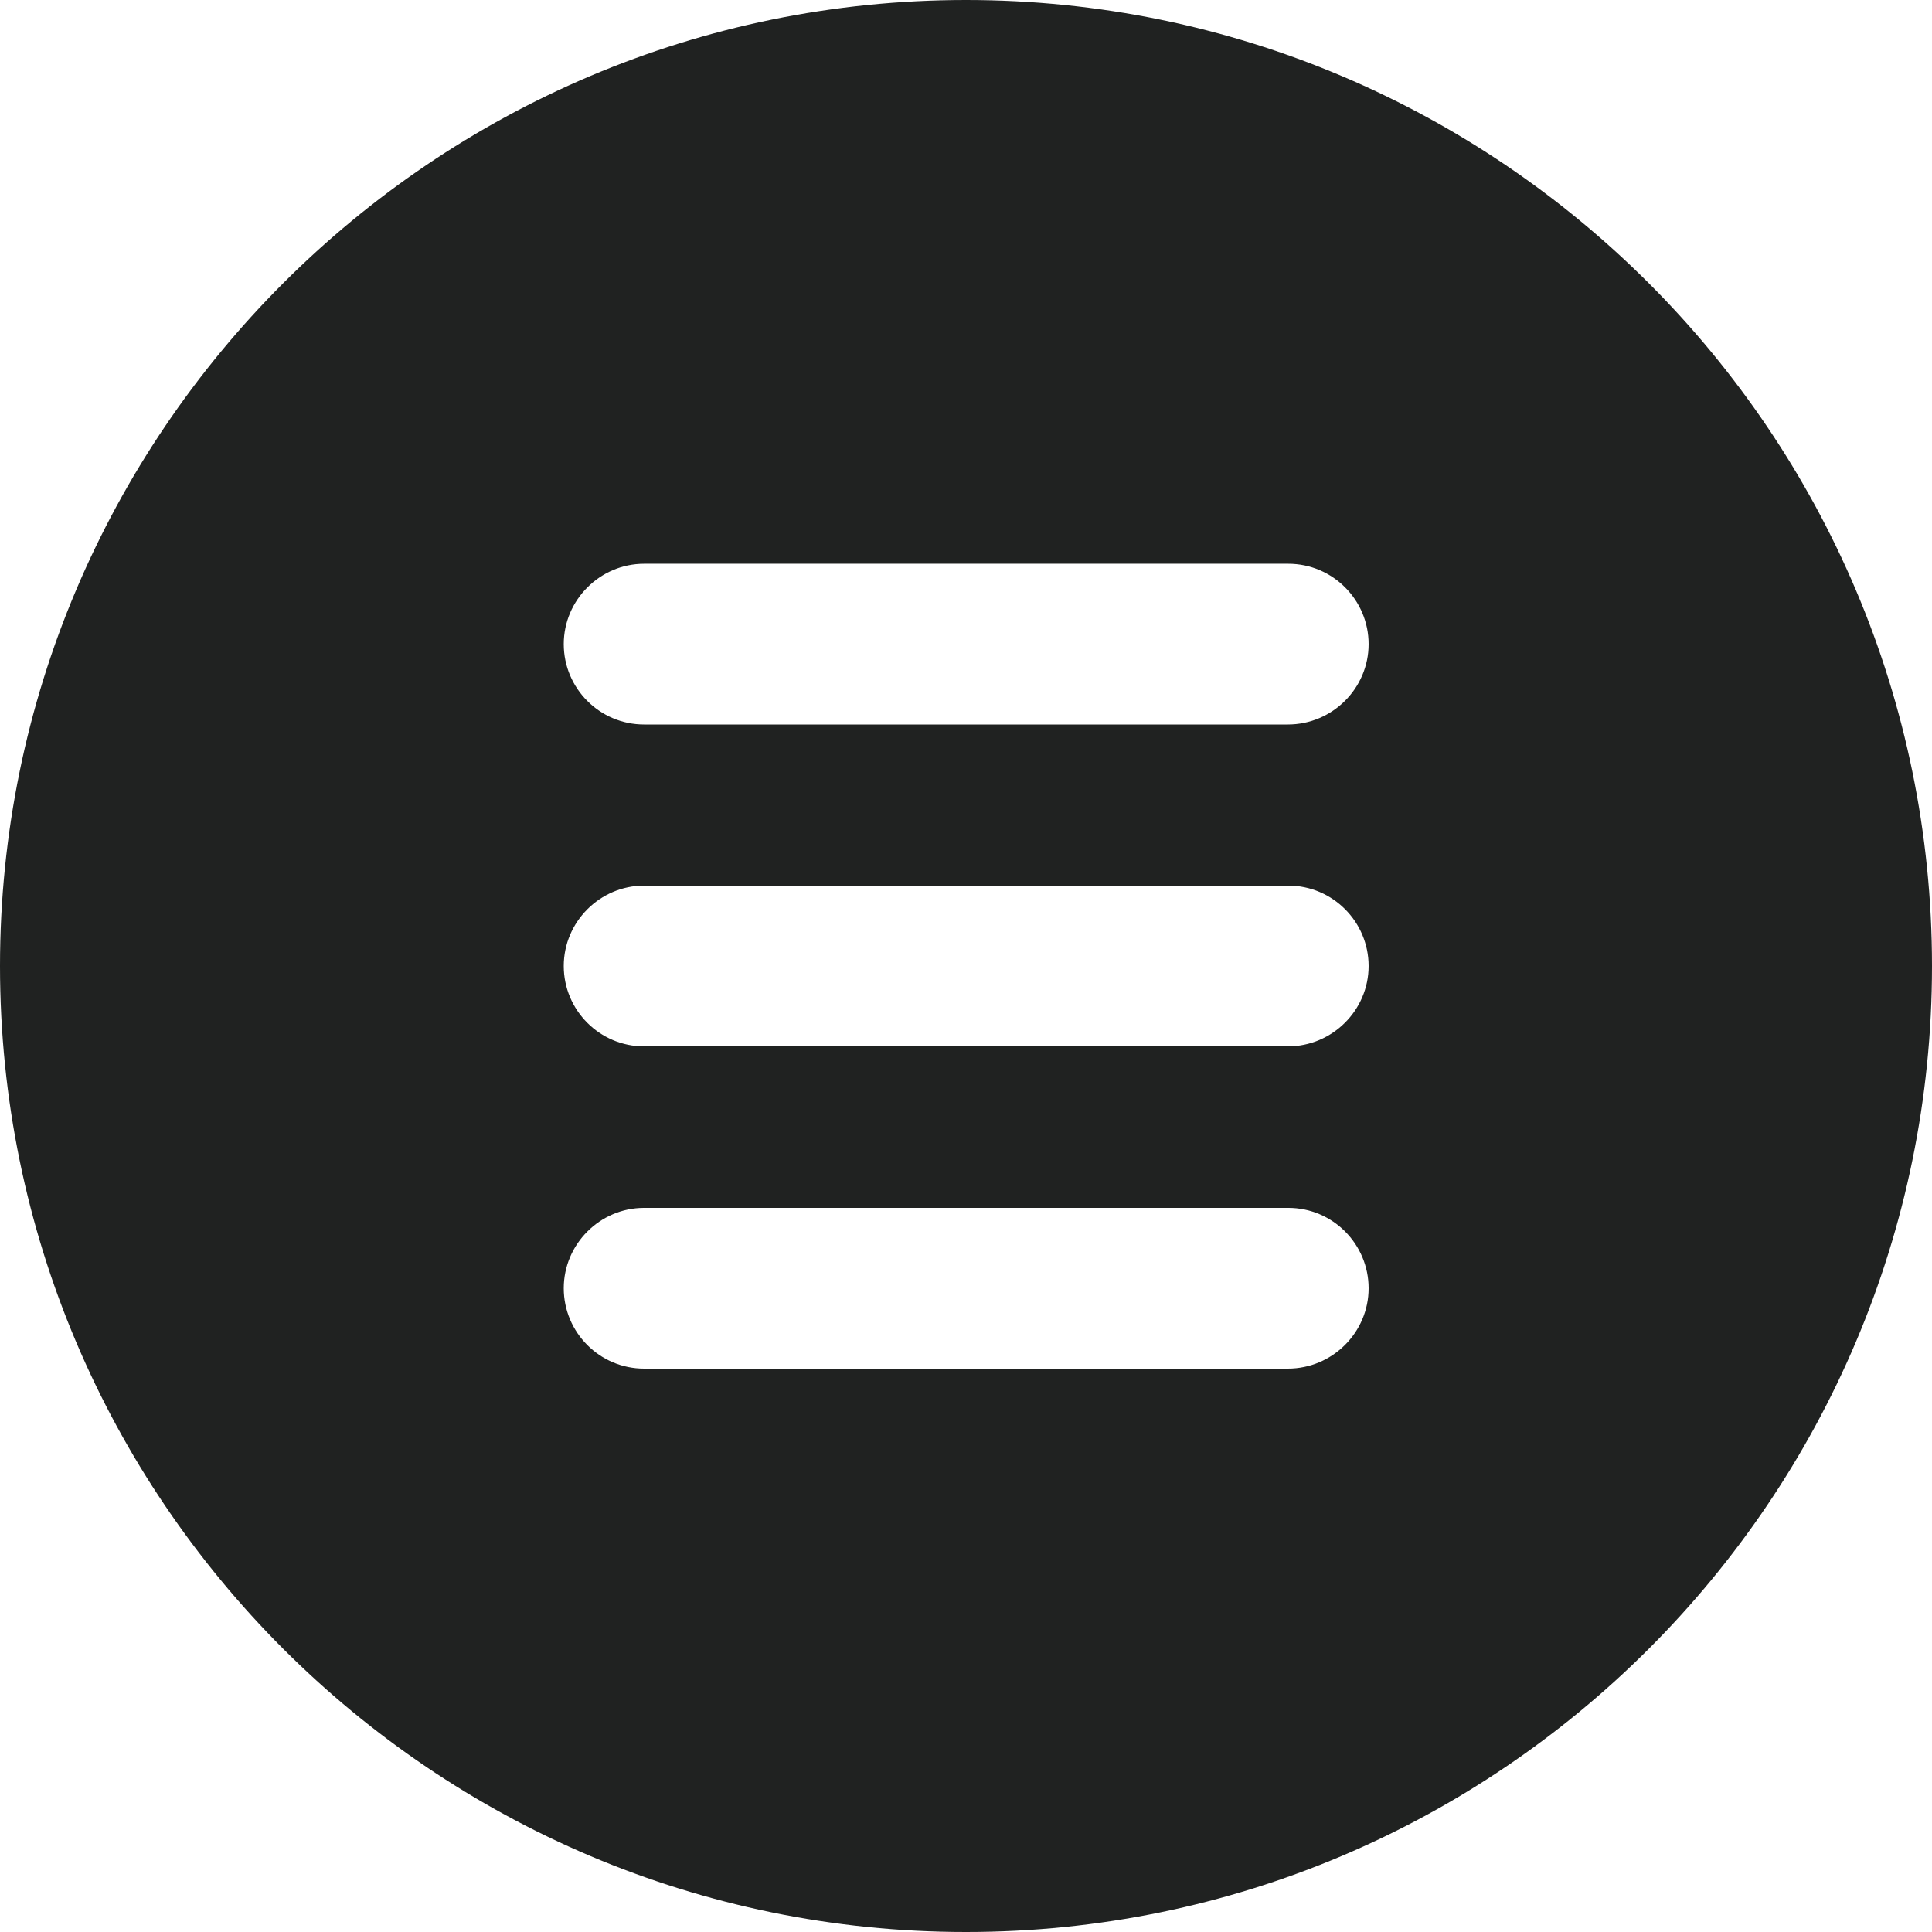 <?xml version="1.0" encoding="utf-8"?>
<!-- Generator: Adobe Illustrator 23.0.0, SVG Export Plug-In . SVG Version: 6.00 Build 0)  -->
<svg version="1.1" id="bold" xmlns="http://www.w3.org/2000/svg" xmlns:xlink="http://www.w3.org/1999/xlink" x="0px" y="0px"
	 viewBox="0 0 512 512" style="enable-background:new 0 0 512 512;" xml:space="preserve">
<style type="text/css">
	.st0{fill:#202221;}
</style>
<path class="st0" d="M256,0C114.8,0,0,114.8,0,256s114.8,256,256,256s256-114.8,256-256S397.2,0,256,0z M341.3,362.7H170.7
	c-11.8,0-21.3-9.6-21.3-21.3s9.6-21.3,21.3-21.3h170.7c11.8,0,21.3,9.6,21.3,21.3S353.1,362.7,341.3,362.7z M341.3,277.3H170.7
	c-11.8,0-21.3-9.6-21.3-21.3s9.6-21.3,21.3-21.3h170.7c11.8,0,21.3,9.6,21.3,21.3S353.1,277.3,341.3,277.3z M341.3,192H170.7
	c-11.8,0-21.3-9.6-21.3-21.3s9.6-21.3,21.3-21.3h170.7c11.8,0,21.3,9.6,21.3,21.3S353.1,192,341.3,192z"/>
</svg>
